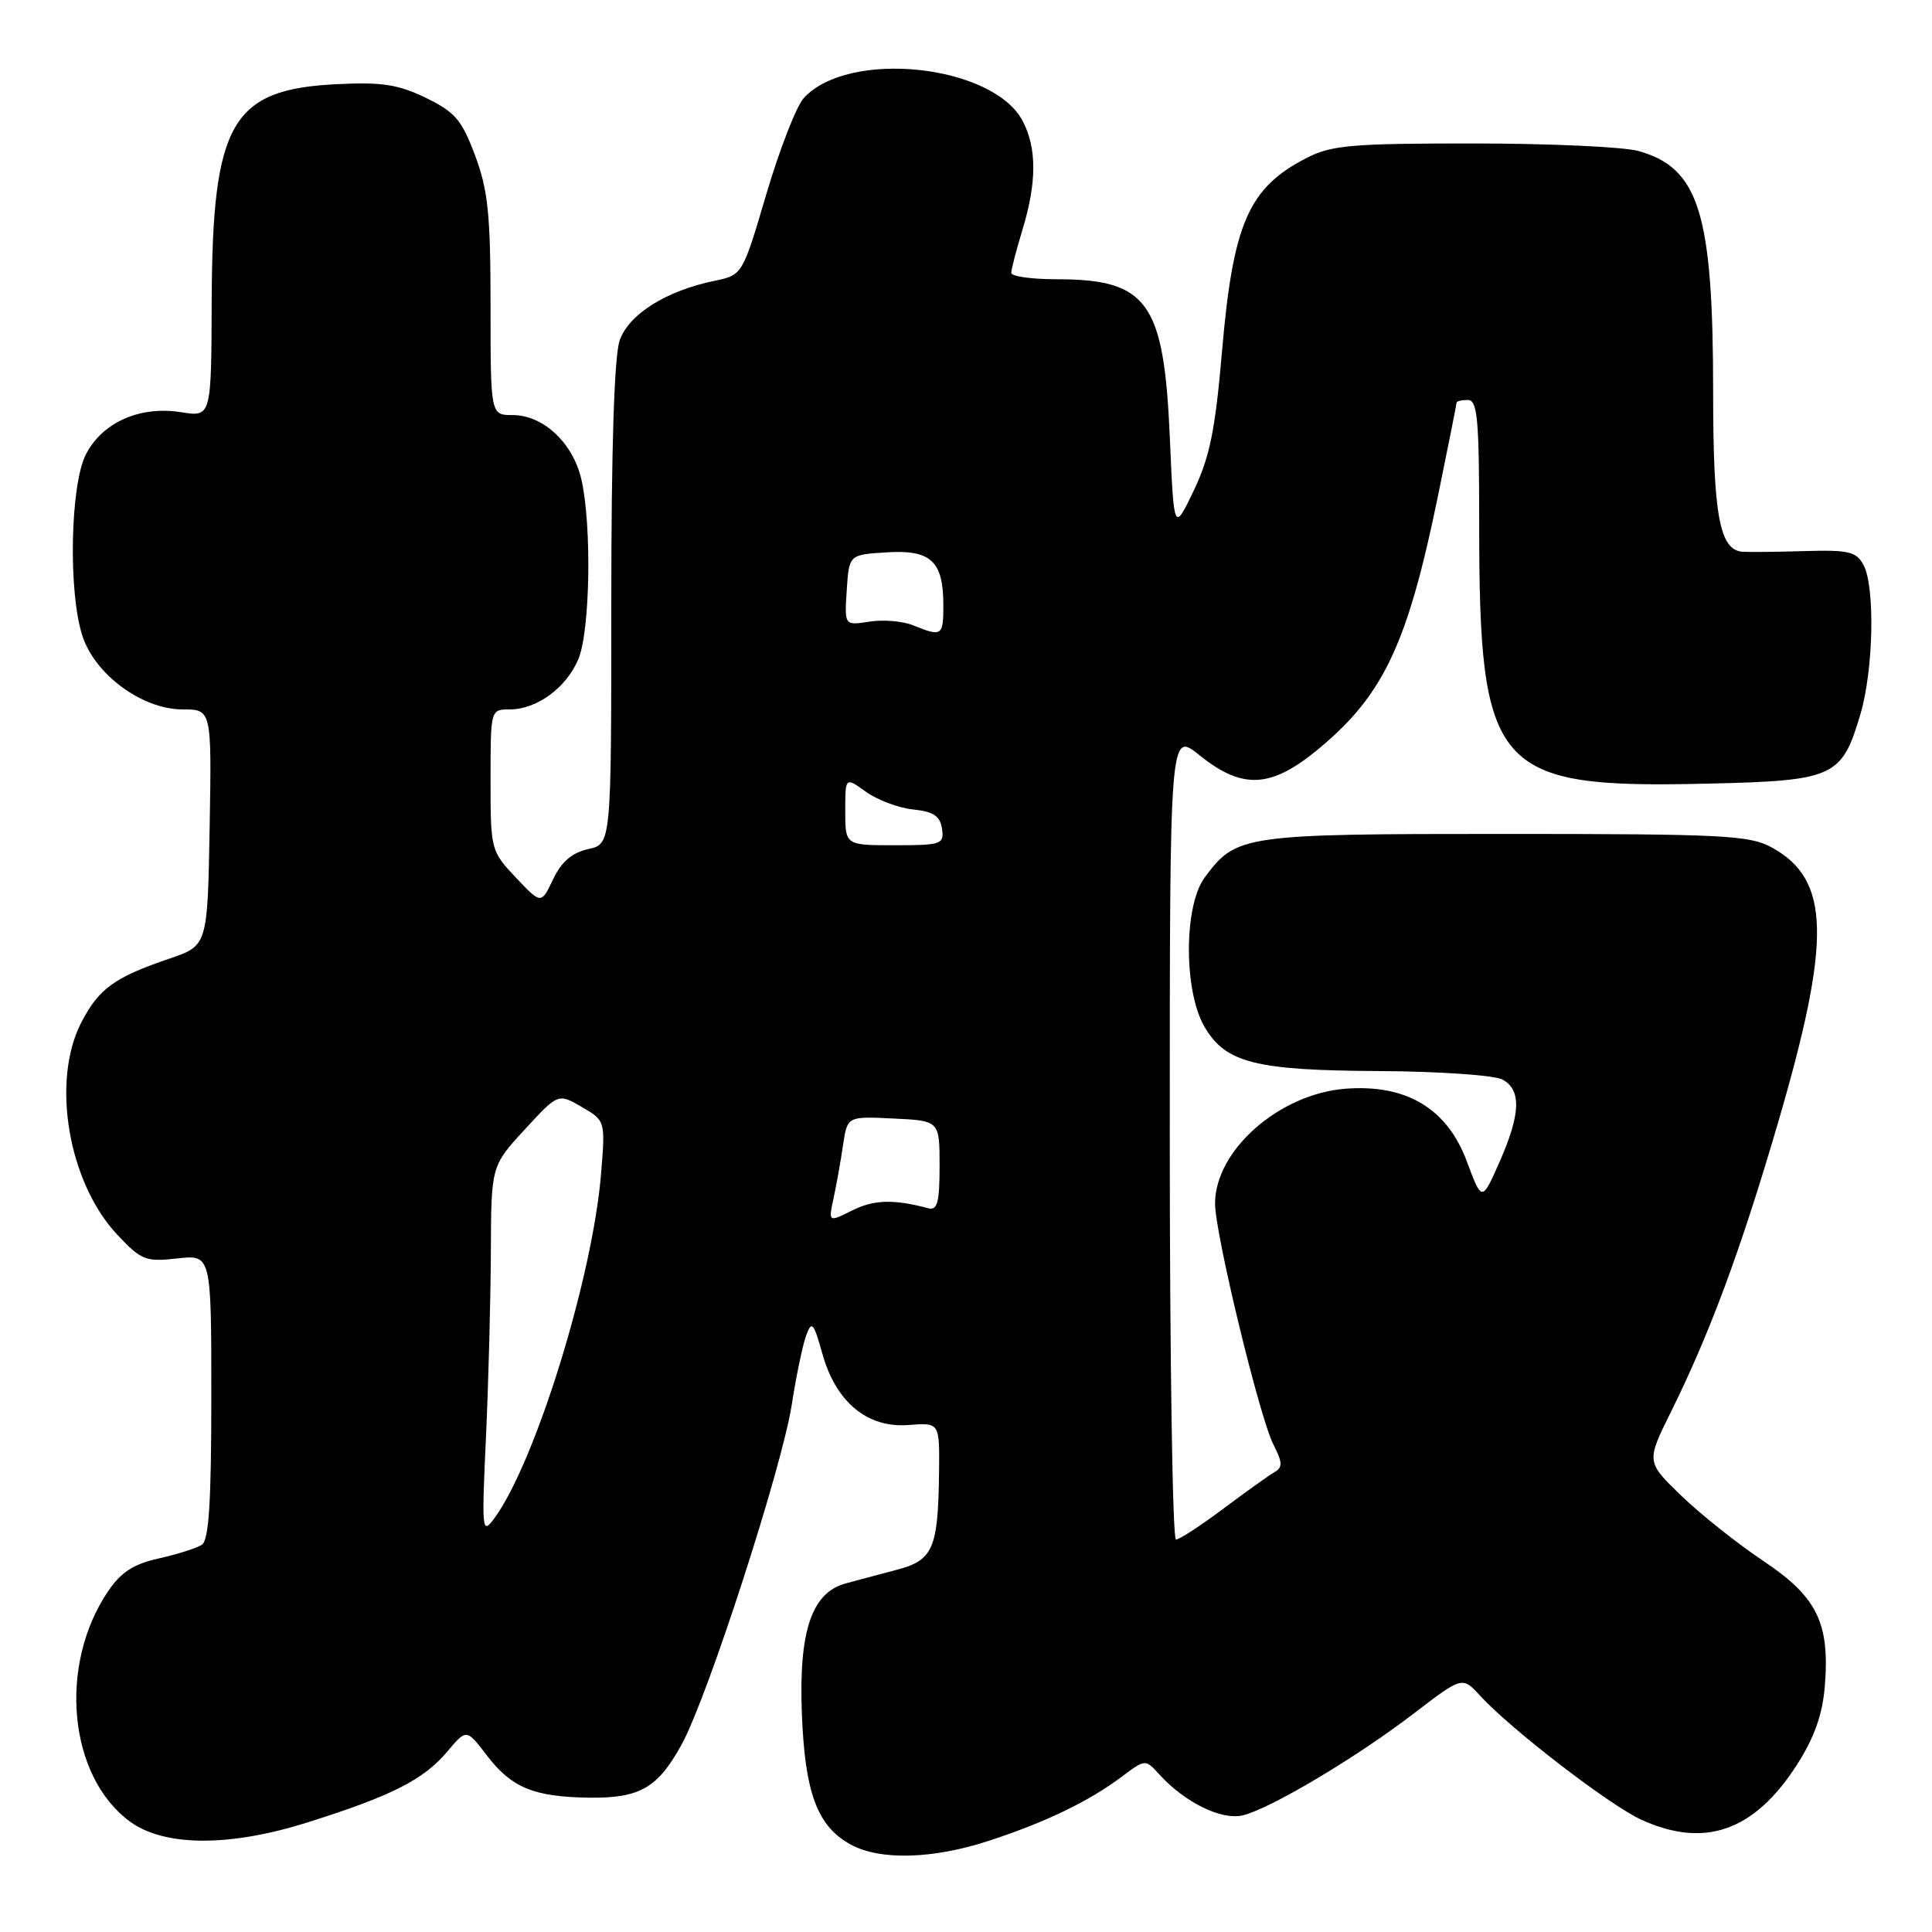 <?xml version="1.0" encoding="UTF-8" standalone="no"?>
<!DOCTYPE svg PUBLIC "-//W3C//DTD SVG 1.1//EN" "http://www.w3.org/Graphics/SVG/1.1/DTD/svg11.dtd" >
<svg xmlns="http://www.w3.org/2000/svg" xmlns:xlink="http://www.w3.org/1999/xlink" version="1.1" viewBox="0 0 256 256">
 <g >
 <path fill="currentColor"
d=" M 131.08 243.90 C 138.60 241.43 144.28 238.69 148.63 235.43 C 151.75 233.09 151.77 233.09 153.57 235.07 C 156.98 238.84 161.89 241.25 164.72 240.53 C 168.45 239.60 179.80 232.83 187.37 227.02 C 193.77 222.12 193.77 222.12 196.13 224.70 C 200.21 229.15 213.32 239.23 217.50 241.13 C 225.88 244.95 232.46 242.63 238.09 233.86 C 240.40 230.26 241.48 227.23 241.79 223.50 C 242.49 215.08 240.79 211.60 233.67 206.85 C 230.27 204.58 225.39 200.70 222.81 198.22 C 218.13 193.70 218.13 193.70 221.40 187.10 C 226.56 176.68 230.63 165.72 235.53 149.00 C 242.72 124.46 242.55 116.54 234.73 112.27 C 231.83 110.68 228.21 110.50 199.50 110.50 C 164.65 110.50 163.81 110.62 159.63 116.27 C 156.85 120.03 156.83 131.32 159.61 136.07 C 162.40 140.84 166.33 141.84 182.82 141.92 C 190.69 141.97 198.00 142.47 199.07 143.04 C 201.62 144.40 201.51 147.59 198.68 154.00 C 196.36 159.25 196.36 159.25 194.36 153.88 C 191.75 146.88 186.36 143.65 178.30 144.26 C 169.53 144.93 161.01 152.41 161.00 159.47 C 161.00 163.46 166.88 187.76 168.73 191.40 C 169.96 193.82 169.98 194.43 168.85 195.08 C 168.11 195.51 165.06 197.69 162.07 199.93 C 159.08 202.17 156.27 204.00 155.82 204.00 C 155.37 204.00 155.00 179.90 155.00 150.45 C 155.00 96.91 155.00 96.91 158.91 100.05 C 164.69 104.70 168.47 104.47 174.90 99.08 C 183.38 91.99 186.54 85.22 190.56 65.61 C 191.90 59.07 193.00 53.56 193.00 53.36 C 193.00 53.16 193.68 53.00 194.50 53.00 C 195.77 53.00 196.00 55.48 196.00 69.33 C 196.00 102.22 197.97 104.48 226.08 103.84 C 243.07 103.45 244.03 103.02 246.51 94.65 C 248.25 88.80 248.48 77.76 246.92 74.85 C 245.98 73.10 244.95 72.85 239.17 73.02 C 235.50 73.13 231.78 73.17 230.91 73.11 C 227.85 72.90 227.00 68.31 227.00 52.00 C 227.00 28.24 225.14 22.24 217.07 20.00 C 215.11 19.46 205.27 19.01 195.21 19.01 C 179.23 19.00 176.45 19.24 173.21 20.89 C 165.42 24.87 163.38 29.54 161.91 46.71 C 161.03 56.96 160.29 60.59 158.18 65.00 C 155.55 70.50 155.55 70.50 155.01 58.00 C 154.23 39.99 152.09 37.00 139.95 37.00 C 136.68 37.00 134.00 36.62 134.00 36.16 C 134.00 35.70 134.67 33.11 135.49 30.41 C 137.38 24.19 137.39 19.66 135.54 16.09 C 131.64 8.53 112.39 6.49 106.48 13.02 C 105.52 14.09 103.30 19.79 101.55 25.70 C 98.38 36.44 98.38 36.44 94.68 37.21 C 88.24 38.54 83.32 41.64 82.11 45.11 C 81.39 47.19 81.00 59.36 81.00 80.07 C 81.00 111.84 81.00 111.84 77.94 112.51 C 75.80 112.98 74.40 114.18 73.29 116.51 C 71.71 119.83 71.71 119.83 68.35 116.28 C 65.04 112.76 65.00 112.61 65.00 103.36 C 65.00 94.01 65.00 94.00 67.54 94.00 C 71.14 94.00 75.05 91.13 76.64 87.33 C 78.20 83.59 78.43 69.56 77.03 63.50 C 75.92 58.69 71.98 55.00 67.94 55.00 C 65.00 55.00 65.00 55.00 65.00 40.54 C 65.00 28.41 64.67 25.19 62.95 20.60 C 61.19 15.88 60.29 14.84 56.42 12.96 C 52.73 11.18 50.59 10.85 44.51 11.16 C 30.67 11.86 28.14 16.27 28.05 39.88 C 28.00 55.26 28.00 55.26 24.00 54.62 C 18.57 53.75 13.60 55.94 11.40 60.17 C 9.30 64.22 9.02 78.54 10.94 84.32 C 12.63 89.43 18.88 94.00 24.18 94.00 C 28.05 94.00 28.05 94.00 27.78 109.66 C 27.50 125.31 27.50 125.31 22.43 127.03 C 15.15 129.51 13.09 131.00 10.77 135.49 C 6.75 143.28 9.05 156.73 15.58 163.65 C 18.73 166.99 19.32 167.22 23.49 166.75 C 28.00 166.25 28.00 166.25 28.00 185.06 C 28.00 199.02 27.68 204.09 26.75 204.69 C 26.06 205.14 23.49 205.95 21.04 206.50 C 17.67 207.25 16.02 208.33 14.30 210.88 C 7.67 220.72 9.09 235.44 17.24 241.38 C 21.80 244.70 30.40 244.74 40.74 241.48 C 51.92 237.96 56.13 235.82 59.28 232.08 C 61.81 229.07 61.81 229.07 64.51 232.60 C 67.77 236.87 70.71 238.09 78.01 238.20 C 84.81 238.29 87.18 236.92 90.38 231.04 C 93.84 224.65 103.62 194.44 104.91 186.14 C 105.50 182.33 106.36 178.20 106.82 176.96 C 107.56 174.95 107.80 175.21 108.97 179.38 C 110.77 185.81 114.93 189.25 120.41 188.82 C 124.50 188.50 124.50 188.50 124.43 195.00 C 124.31 205.26 123.66 206.75 118.74 208.03 C 116.41 208.64 113.38 209.45 112.00 209.83 C 107.55 211.06 105.83 216.17 106.25 227.00 C 106.65 237.61 108.30 242.01 112.76 244.43 C 116.65 246.54 123.64 246.34 131.08 243.90 Z  M 64.39 190.50 C 64.72 183.35 65.01 172.32 65.04 166.00 C 65.08 154.50 65.08 154.50 69.52 149.68 C 73.95 144.86 73.95 144.86 77.09 146.68 C 80.22 148.50 80.22 148.50 79.64 155.58 C 78.50 169.39 70.89 193.89 65.47 201.23 C 63.87 203.38 63.82 202.84 64.39 190.50 Z  M 110.46 158.73 C 110.84 156.96 111.41 153.79 111.71 151.71 C 112.28 147.91 112.28 147.91 118.39 148.21 C 124.50 148.50 124.50 148.50 124.50 154.50 C 124.50 159.34 124.21 160.42 123.00 160.10 C 118.42 158.88 115.80 158.96 112.94 160.38 C 109.76 161.97 109.76 161.97 110.46 158.73 Z  M 112.00 107.47 C 112.00 102.94 112.00 102.94 114.75 104.92 C 116.26 106.01 119.08 107.06 121.00 107.26 C 123.70 107.54 124.57 108.12 124.82 109.81 C 125.12 111.87 124.76 112.00 118.57 112.00 C 112.00 112.00 112.00 112.00 112.00 107.47 Z  M 121.00 82.86 C 119.62 82.30 117.01 82.08 115.20 82.37 C 111.89 82.89 111.89 82.89 112.20 78.20 C 112.50 73.50 112.50 73.50 117.47 73.19 C 123.35 72.81 125.00 74.35 125.00 80.19 C 125.00 84.28 124.81 84.40 121.00 82.86 Z "/>
</g>
</svg>